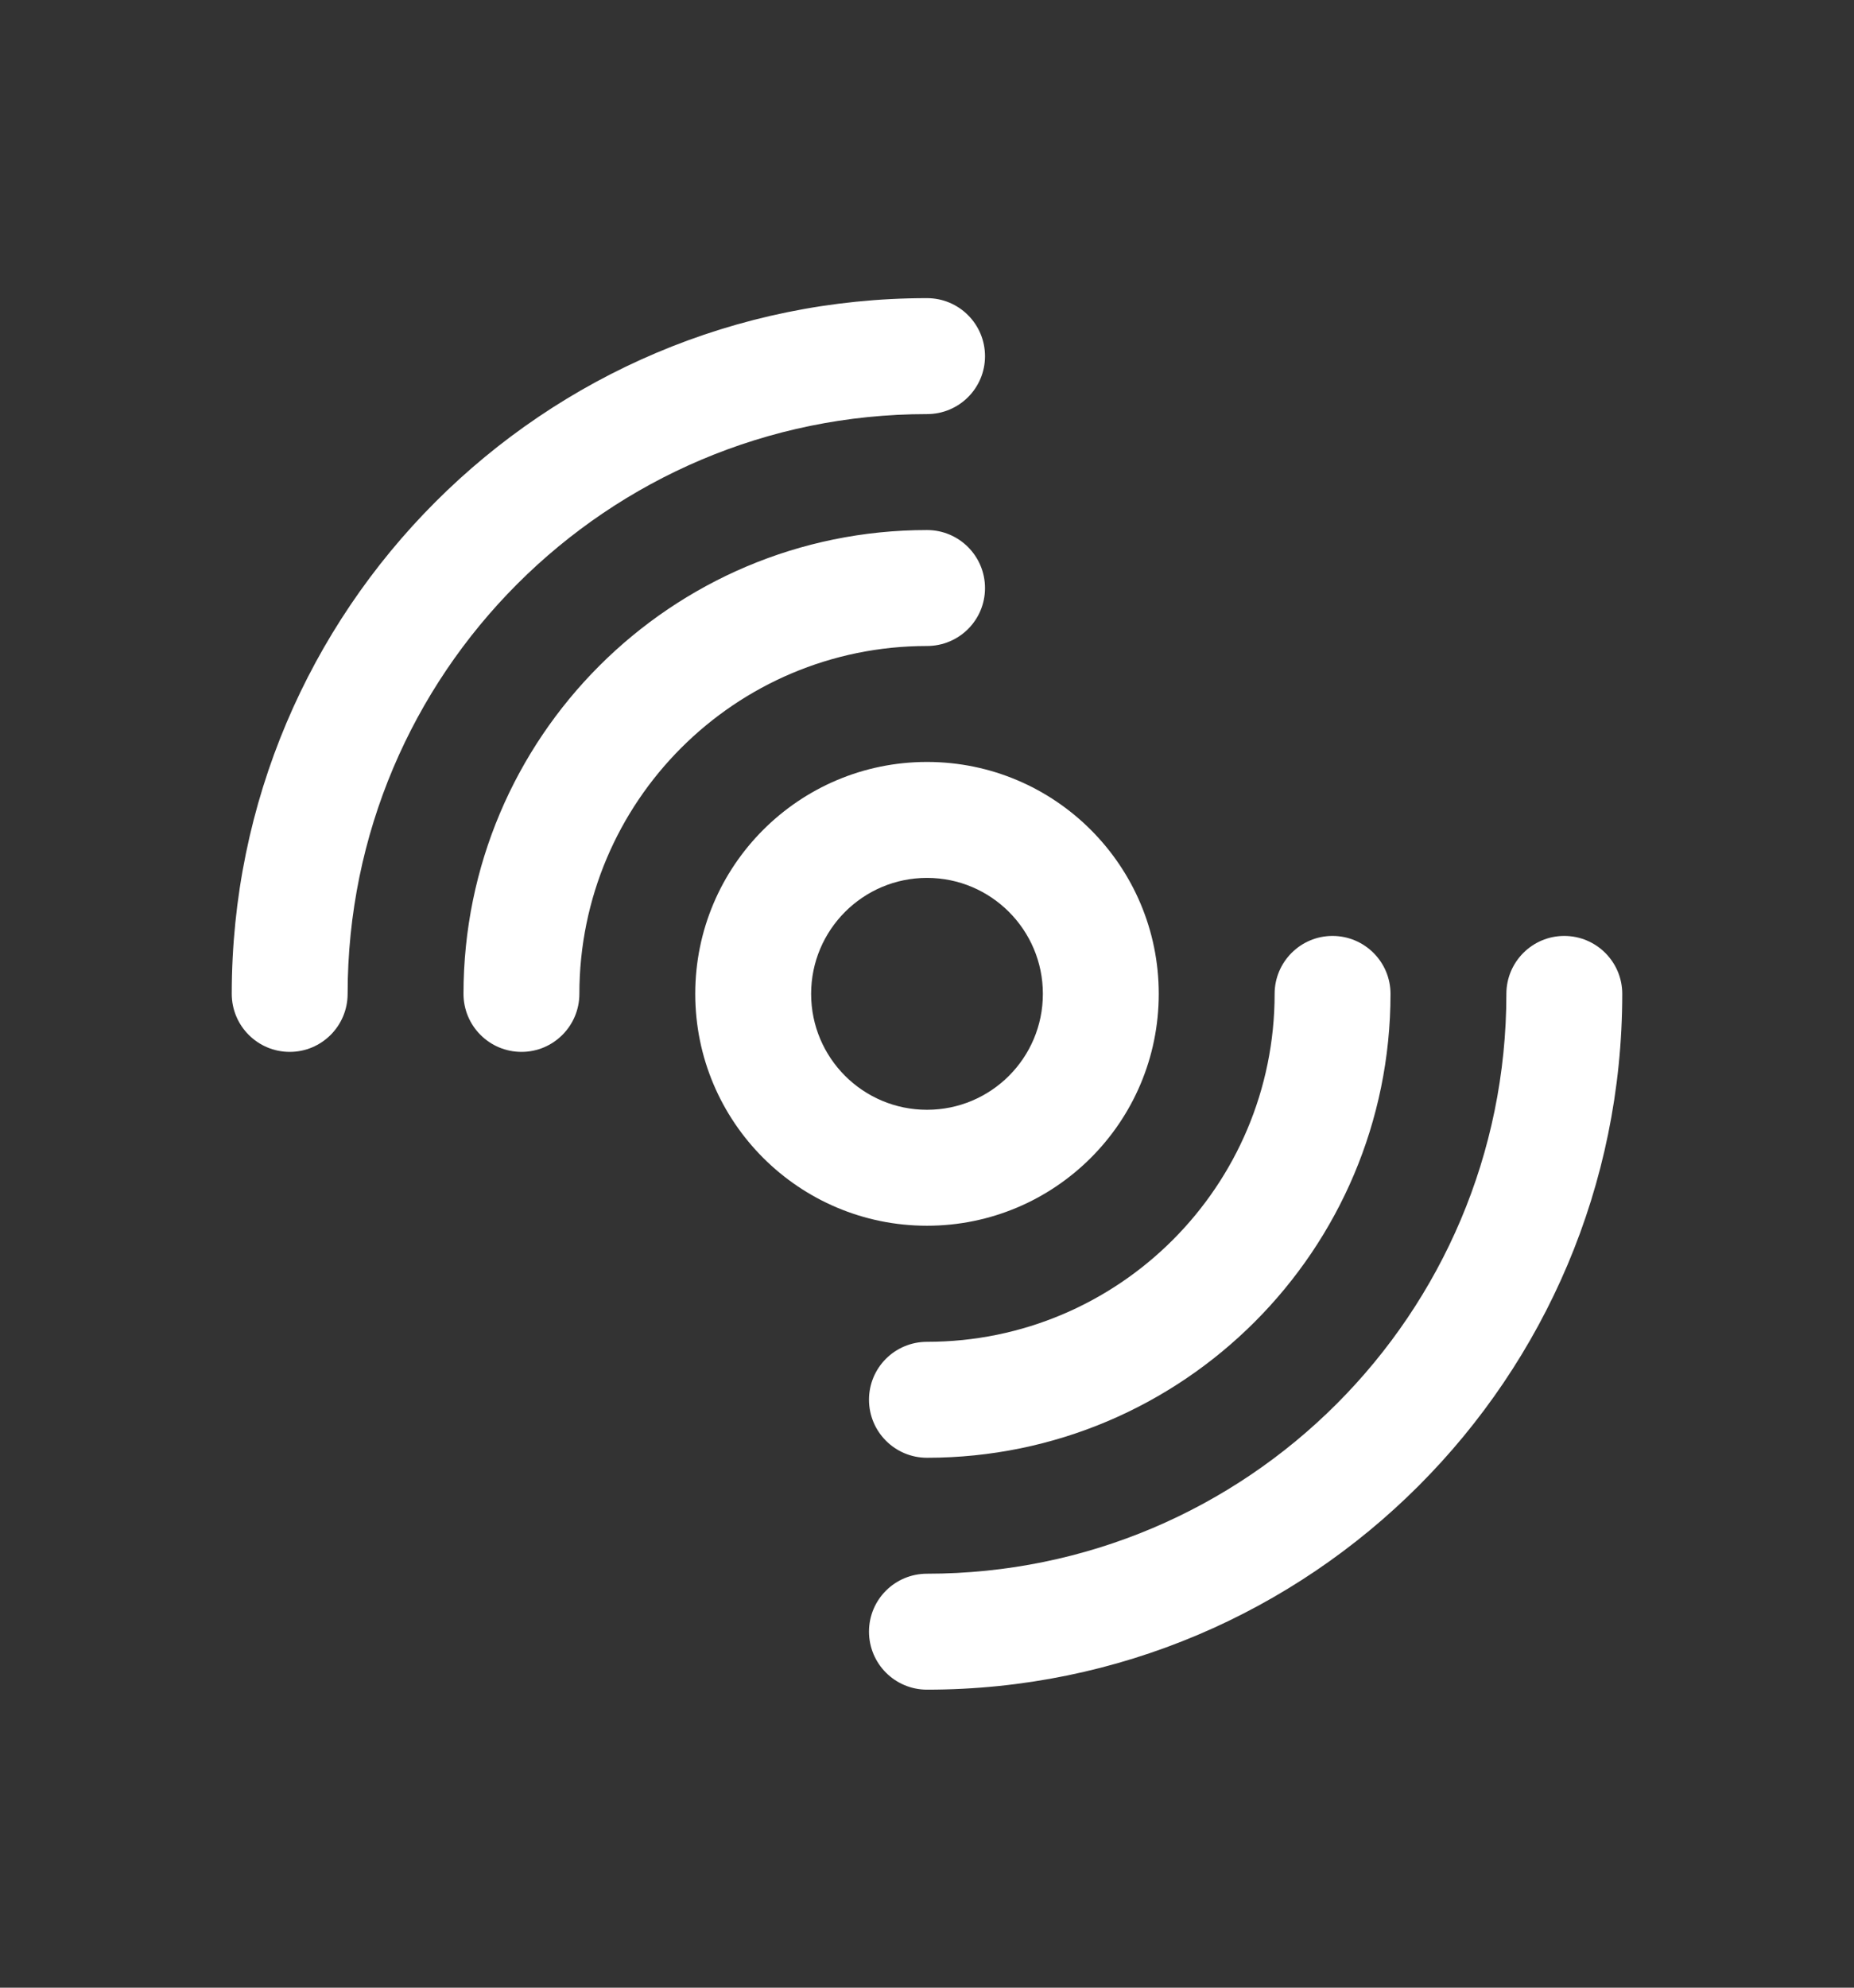 <svg width="14" height="15" viewBox="0 0 14 15" fill="none" xmlns="http://www.w3.org/2000/svg">
<rect x="0" y="0" width="14" height="15" fill="#333333" stroke="none"/>
<path fill-rule="evenodd" clip-rule="evenodd" d="M7 9.25C7.966 9.25 8.75 8.467 8.75 7.5C8.75 6.534 7.966 5.75 7 5.75C6.034 5.75 5.25 6.534 5.25 7.5C5.25 8.467 6.034 9.25 7 9.25ZM7 8.375C7.483 8.375 7.875 7.984 7.875 7.5C7.875 7.017 7.483 6.625 7 6.625C6.517 6.625 6.125 7.017 6.125 7.5C6.125 7.984 6.517 8.375 7 8.375Z" fill="white"/>
<path fill-rule="evenodd" clip-rule="evenodd" d="M7 4.875C5.55 4.875 4.375 6.051 4.375 7.5C4.375 7.742 4.179 7.938 3.938 7.938C3.696 7.938 3.5 7.742 3.5 7.5C3.5 5.567 5.067 4 7 4C7.242 4 7.438 4.196 7.438 4.438C7.438 4.68 7.242 4.875 7 4.875ZM10.062 7.063C10.304 7.063 10.5 7.259 10.5 7.5C10.5 9.433 8.933 11.001 7 11.001C6.758 11.001 6.562 10.805 6.562 10.563C6.562 10.321 6.758 10.126 7 10.126C8.45 10.126 9.625 8.95 9.625 7.5C9.625 7.259 9.821 7.063 10.062 7.063Z" fill="white"/>
<path fill-rule="evenodd" clip-rule="evenodd" d="M7 3.125C4.584 3.125 2.625 5.084 2.625 7.5C2.625 7.742 2.429 7.938 2.188 7.938C1.946 7.938 1.75 7.742 1.75 7.5C1.75 4.601 4.101 2.25 7 2.25C7.242 2.25 7.438 2.446 7.438 2.688C7.438 2.93 7.242 3.125 7 3.125ZM11.812 7.063C12.054 7.063 12.25 7.259 12.25 7.5C12.25 10.4 9.899 12.751 7 12.751C6.758 12.751 6.562 12.555 6.562 12.313C6.562 12.071 6.758 11.876 7 11.876C9.416 11.876 11.375 9.917 11.375 7.5C11.375 7.259 11.571 7.063 11.812 7.063Z" fill="white"/>
</svg>

